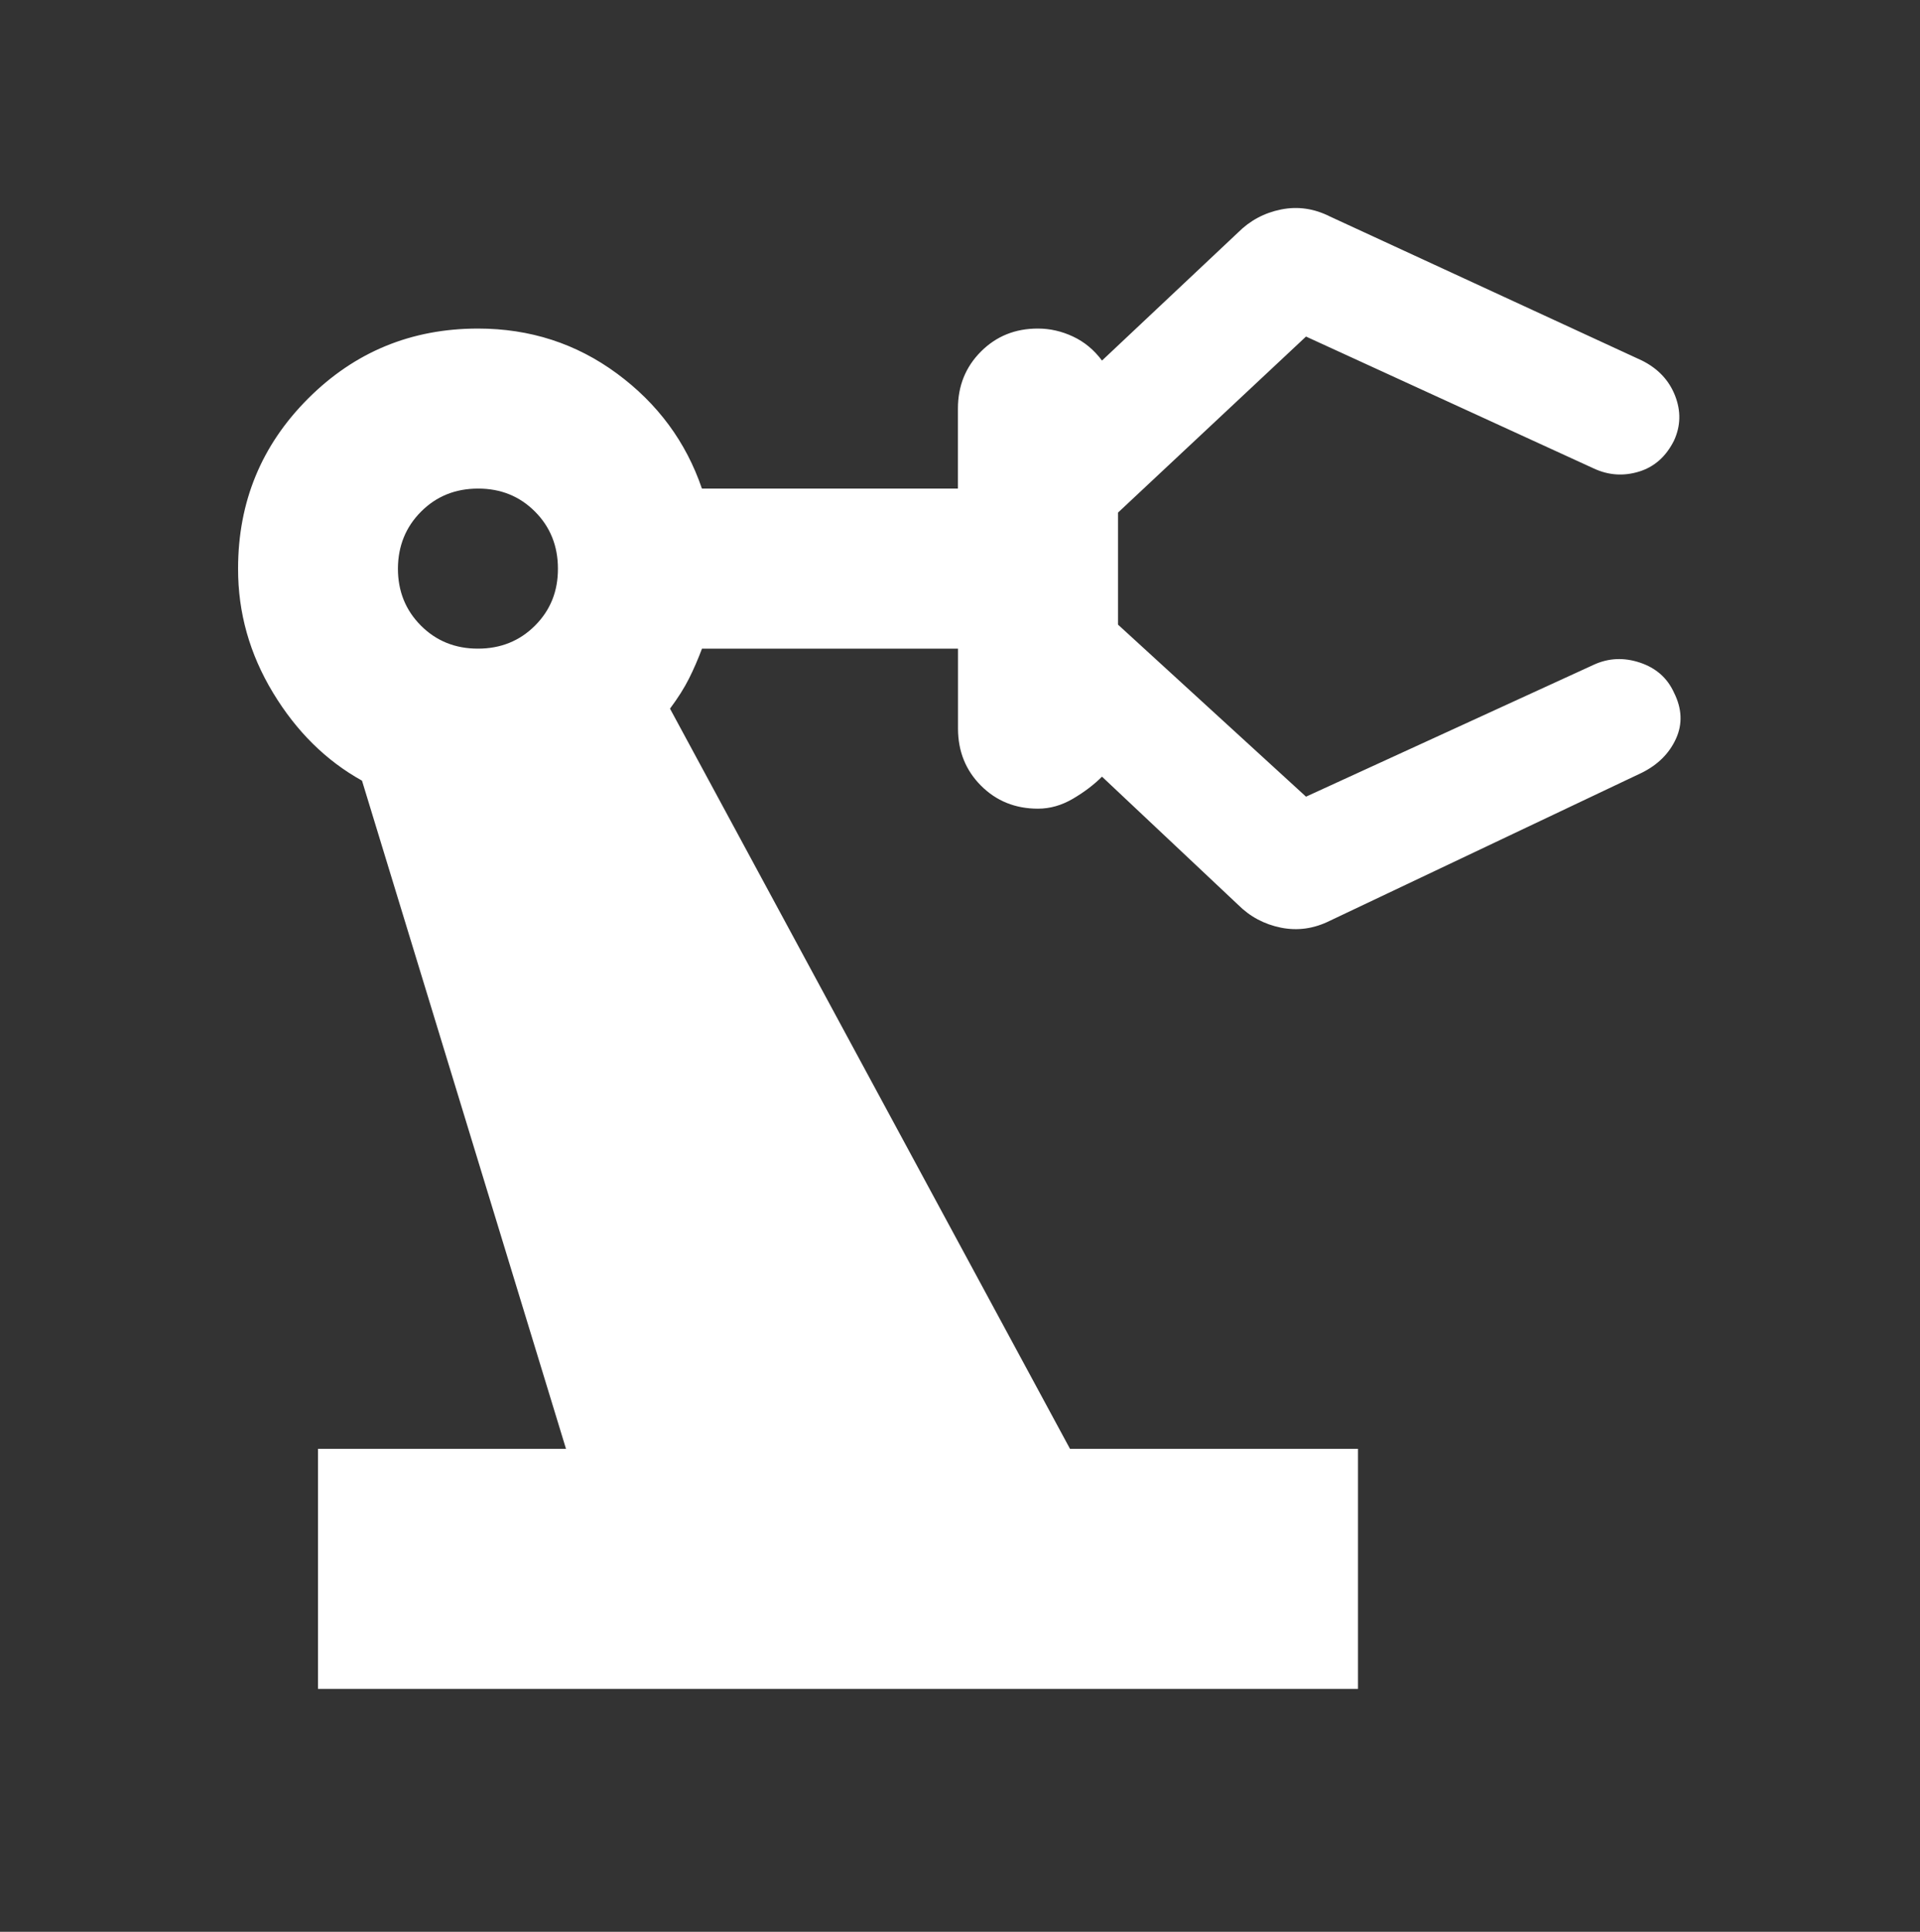<svg width="170" height="171" viewBox="0 0 170 171" fill="none" xmlns="http://www.w3.org/2000/svg">
<rect x="0" y="0" width="170" height="171" fill="#333333" stroke="none"/>
<path d="M28.156 149.5V128.25H50.115L32.052 69.104C28.865 67.334 26.237 64.736 24.169 61.313C22.1 57.889 21.071 54.229 21.08 50.334C21.08 44.431 23.146 39.413 27.278 35.281C31.41 31.149 36.425 29.084 42.323 29.084C46.927 29.084 51.031 30.413 54.634 33.071C58.237 35.73 60.742 39.123 62.149 43.25H84.816V36.167C84.816 34.16 85.496 32.476 86.856 31.116C88.216 29.756 89.899 29.079 91.906 29.084C92.969 29.084 94.003 29.32 95.009 29.792C96.015 30.264 96.869 30.972 97.573 31.917L109.615 20.584C110.677 19.521 111.948 18.841 113.426 18.544C114.904 18.246 116.349 18.454 117.761 19.167L145.386 31.917C146.802 32.625 147.777 33.659 148.311 35.019C148.845 36.379 148.814 37.706 148.219 39C147.511 40.417 146.476 41.333 145.116 41.748C143.756 42.164 142.429 42.074 141.136 41.479L115.636 29.792L98.99 45.375V55.292L115.636 70.521L141.136 58.834C142.434 58.243 143.792 58.184 145.208 58.656C146.625 59.129 147.629 60.014 148.219 61.313C148.927 62.729 148.986 64.087 148.396 65.386C147.806 66.684 146.802 67.688 145.386 68.396L117.761 81.5C116.344 82.209 114.897 82.414 113.418 82.116C111.94 81.819 110.673 81.141 109.615 80.084L97.573 68.75C96.865 69.459 96.01 70.108 95.009 70.698C94.008 71.288 92.974 71.584 91.906 71.584C89.899 71.584 88.218 70.906 86.863 69.551C85.508 68.195 84.828 66.512 84.823 64.5V57.417H62.156C61.802 58.361 61.417 59.247 61.002 60.073C60.586 60.9 60.027 61.785 59.323 62.729L94.74 128.25H120.24V149.5H28.156ZM42.323 57.417C44.33 57.417 46.014 56.737 47.373 55.377C48.733 54.017 49.409 52.336 49.399 50.334C49.399 48.327 48.722 46.643 47.366 45.283C46.011 43.923 44.33 43.245 42.323 43.25C40.316 43.25 38.635 43.93 37.28 45.29C35.924 46.65 35.242 48.331 35.233 50.334C35.233 52.34 35.913 54.024 37.273 55.384C38.633 56.744 40.321 57.422 42.323 57.417Z" fill="white"/>
</svg>
